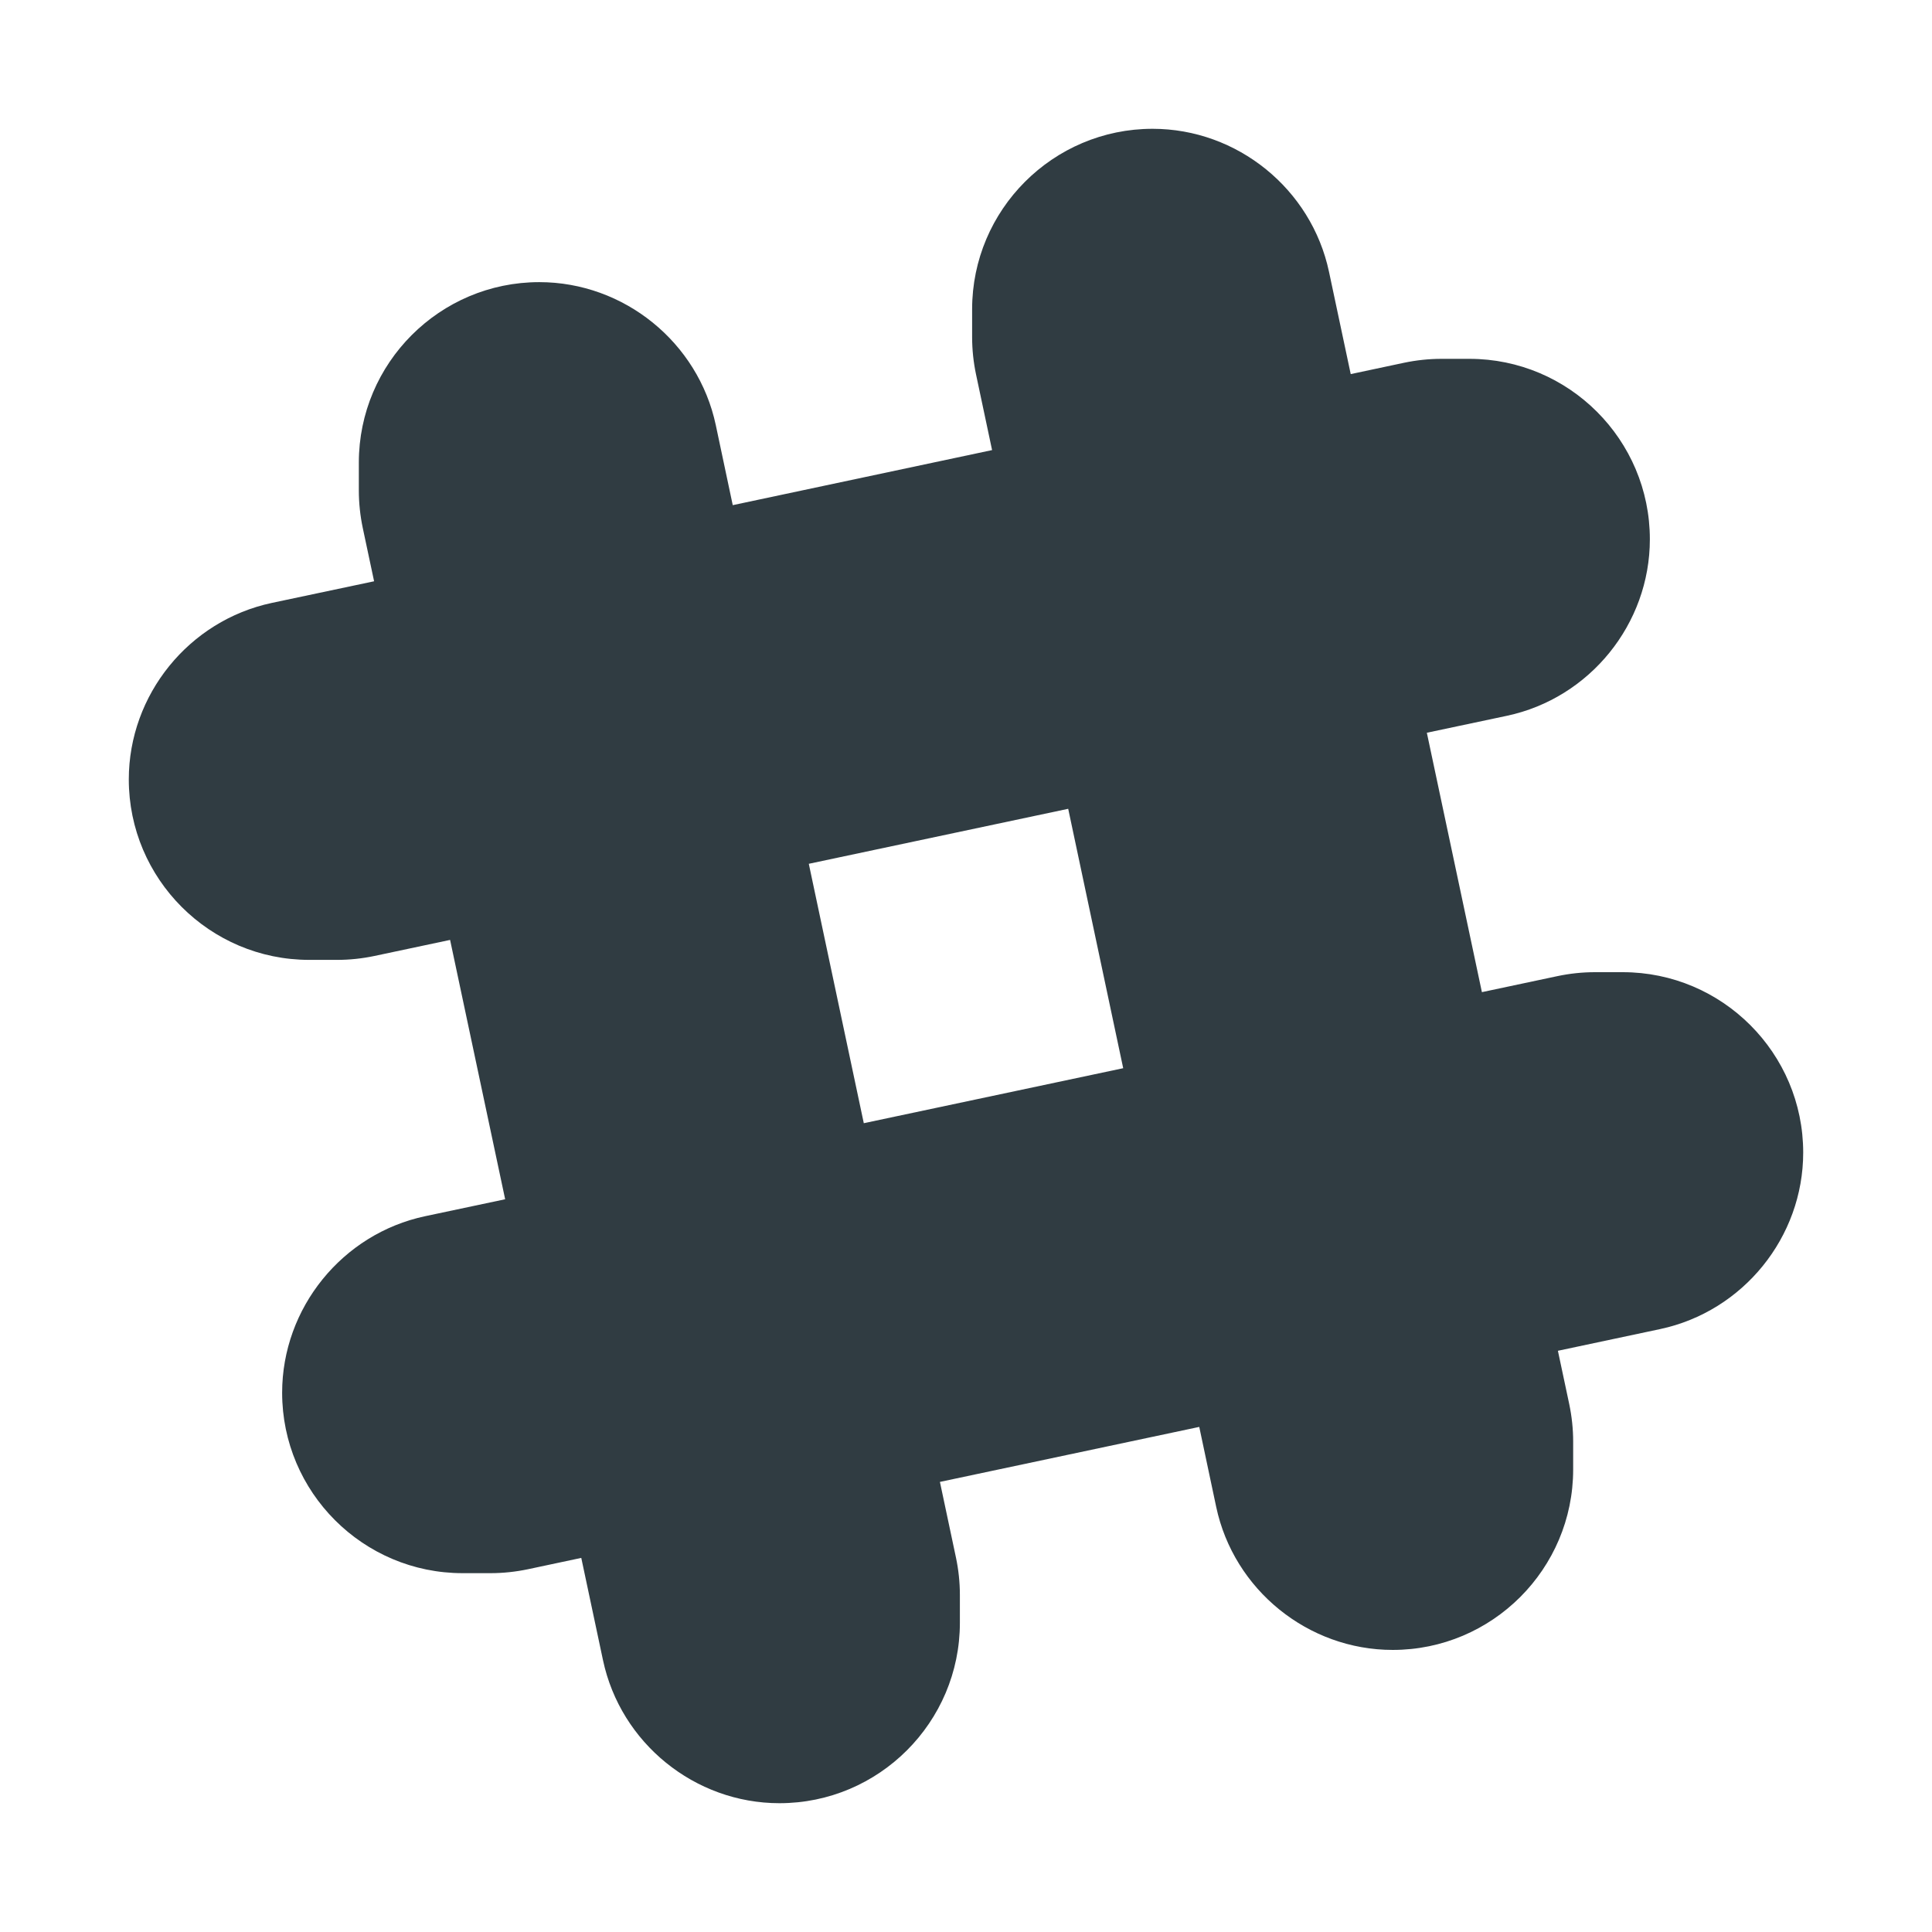 <?xml version="1.0" encoding="iso-8859-1"?>
<!-- Generator: Adobe Illustrator 21.0.0, SVG Export Plug-In . SVG Version: 6.00 Build 0)  -->
<svg version="1.1" id="Layer_1" xmlns="http://www.w3.org/2000/svg" xmlns:xlink="http://www.w3.org/1999/xlink" x="0px" y="0px"
	 viewBox="0 0 30 30" enable-background="new 0 0 30 30" xml:space="preserve">
<path fill="#303C42" d="M25.198,15.096H24.766c-0.196,0-0.392,0.021-0.581,0.061
	l-1.174,0.249L22.156,11.378l1.242-0.263c1.287-0.273,2.221-1.426,2.221-2.741
	c0-1.545-1.257-2.802-2.802-2.802h-0.433c-0.195,0-0.392,0.021-0.582,0.061
	l-0.828,0.176l-0.337-1.587C20.364,2.934,19.212,2,17.897,2
	c-1.545,0-2.802,1.257-2.802,2.802V5.234c0,0.196,0.021,0.392,0.061,0.581
	l0.249,1.174L11.378,7.844l-0.263-1.242c-0.273-1.287-1.426-2.221-2.741-2.221
	c-1.545,0-2.802,1.257-2.802,2.802v0.433c0,0.195,0.021,0.392,0.061,0.582
	l0.176,0.828L4.221,9.362C2.934,9.636,2,10.788,2,12.103
	c0,1.545,1.257,2.802,2.802,2.802H5.234c0.196,0,0.392-0.021,0.581-0.061
	l1.174-0.249L7.844,18.622l-1.242,0.263c-1.287,0.273-2.221,1.426-2.221,2.741
	c0,1.545,1.257,2.802,2.802,2.802h0.433c0.195,0,0.392-0.021,0.582-0.061
	l0.828-0.176l0.337,1.587C9.636,27.066,10.788,28,12.103,28
	c1.545,0,2.802-1.257,2.802-2.802V24.766c0-0.196-0.021-0.392-0.061-0.581
	l-0.249-1.174l4.027-0.854l0.263,1.242c0.273,1.287,1.426,2.221,2.741,2.221
	c1.545,0,2.802-1.257,2.802-2.802v-0.433c0-0.195-0.021-0.392-0.061-0.582
	l-0.176-0.828l1.587-0.337C27.066,20.364,28,19.212,28,17.897
	C28,16.353,26.743,15.096,25.198,15.096z M17.441,16.587l-4.028,0.854l-0.854-4.028
	l4.028-0.854L17.441,16.587z"/>
<g>
</g>
<g>
</g>
<g>
</g>
<g>
</g>
<g>
</g>
<g>
</g>
<g>
</g>
<g>
</g>
<g>
</g>
<g>
</g>
<g>
</g>
<g>
</g>
<g>
</g>
<g>
</g>
<g>
</g>
</svg>
